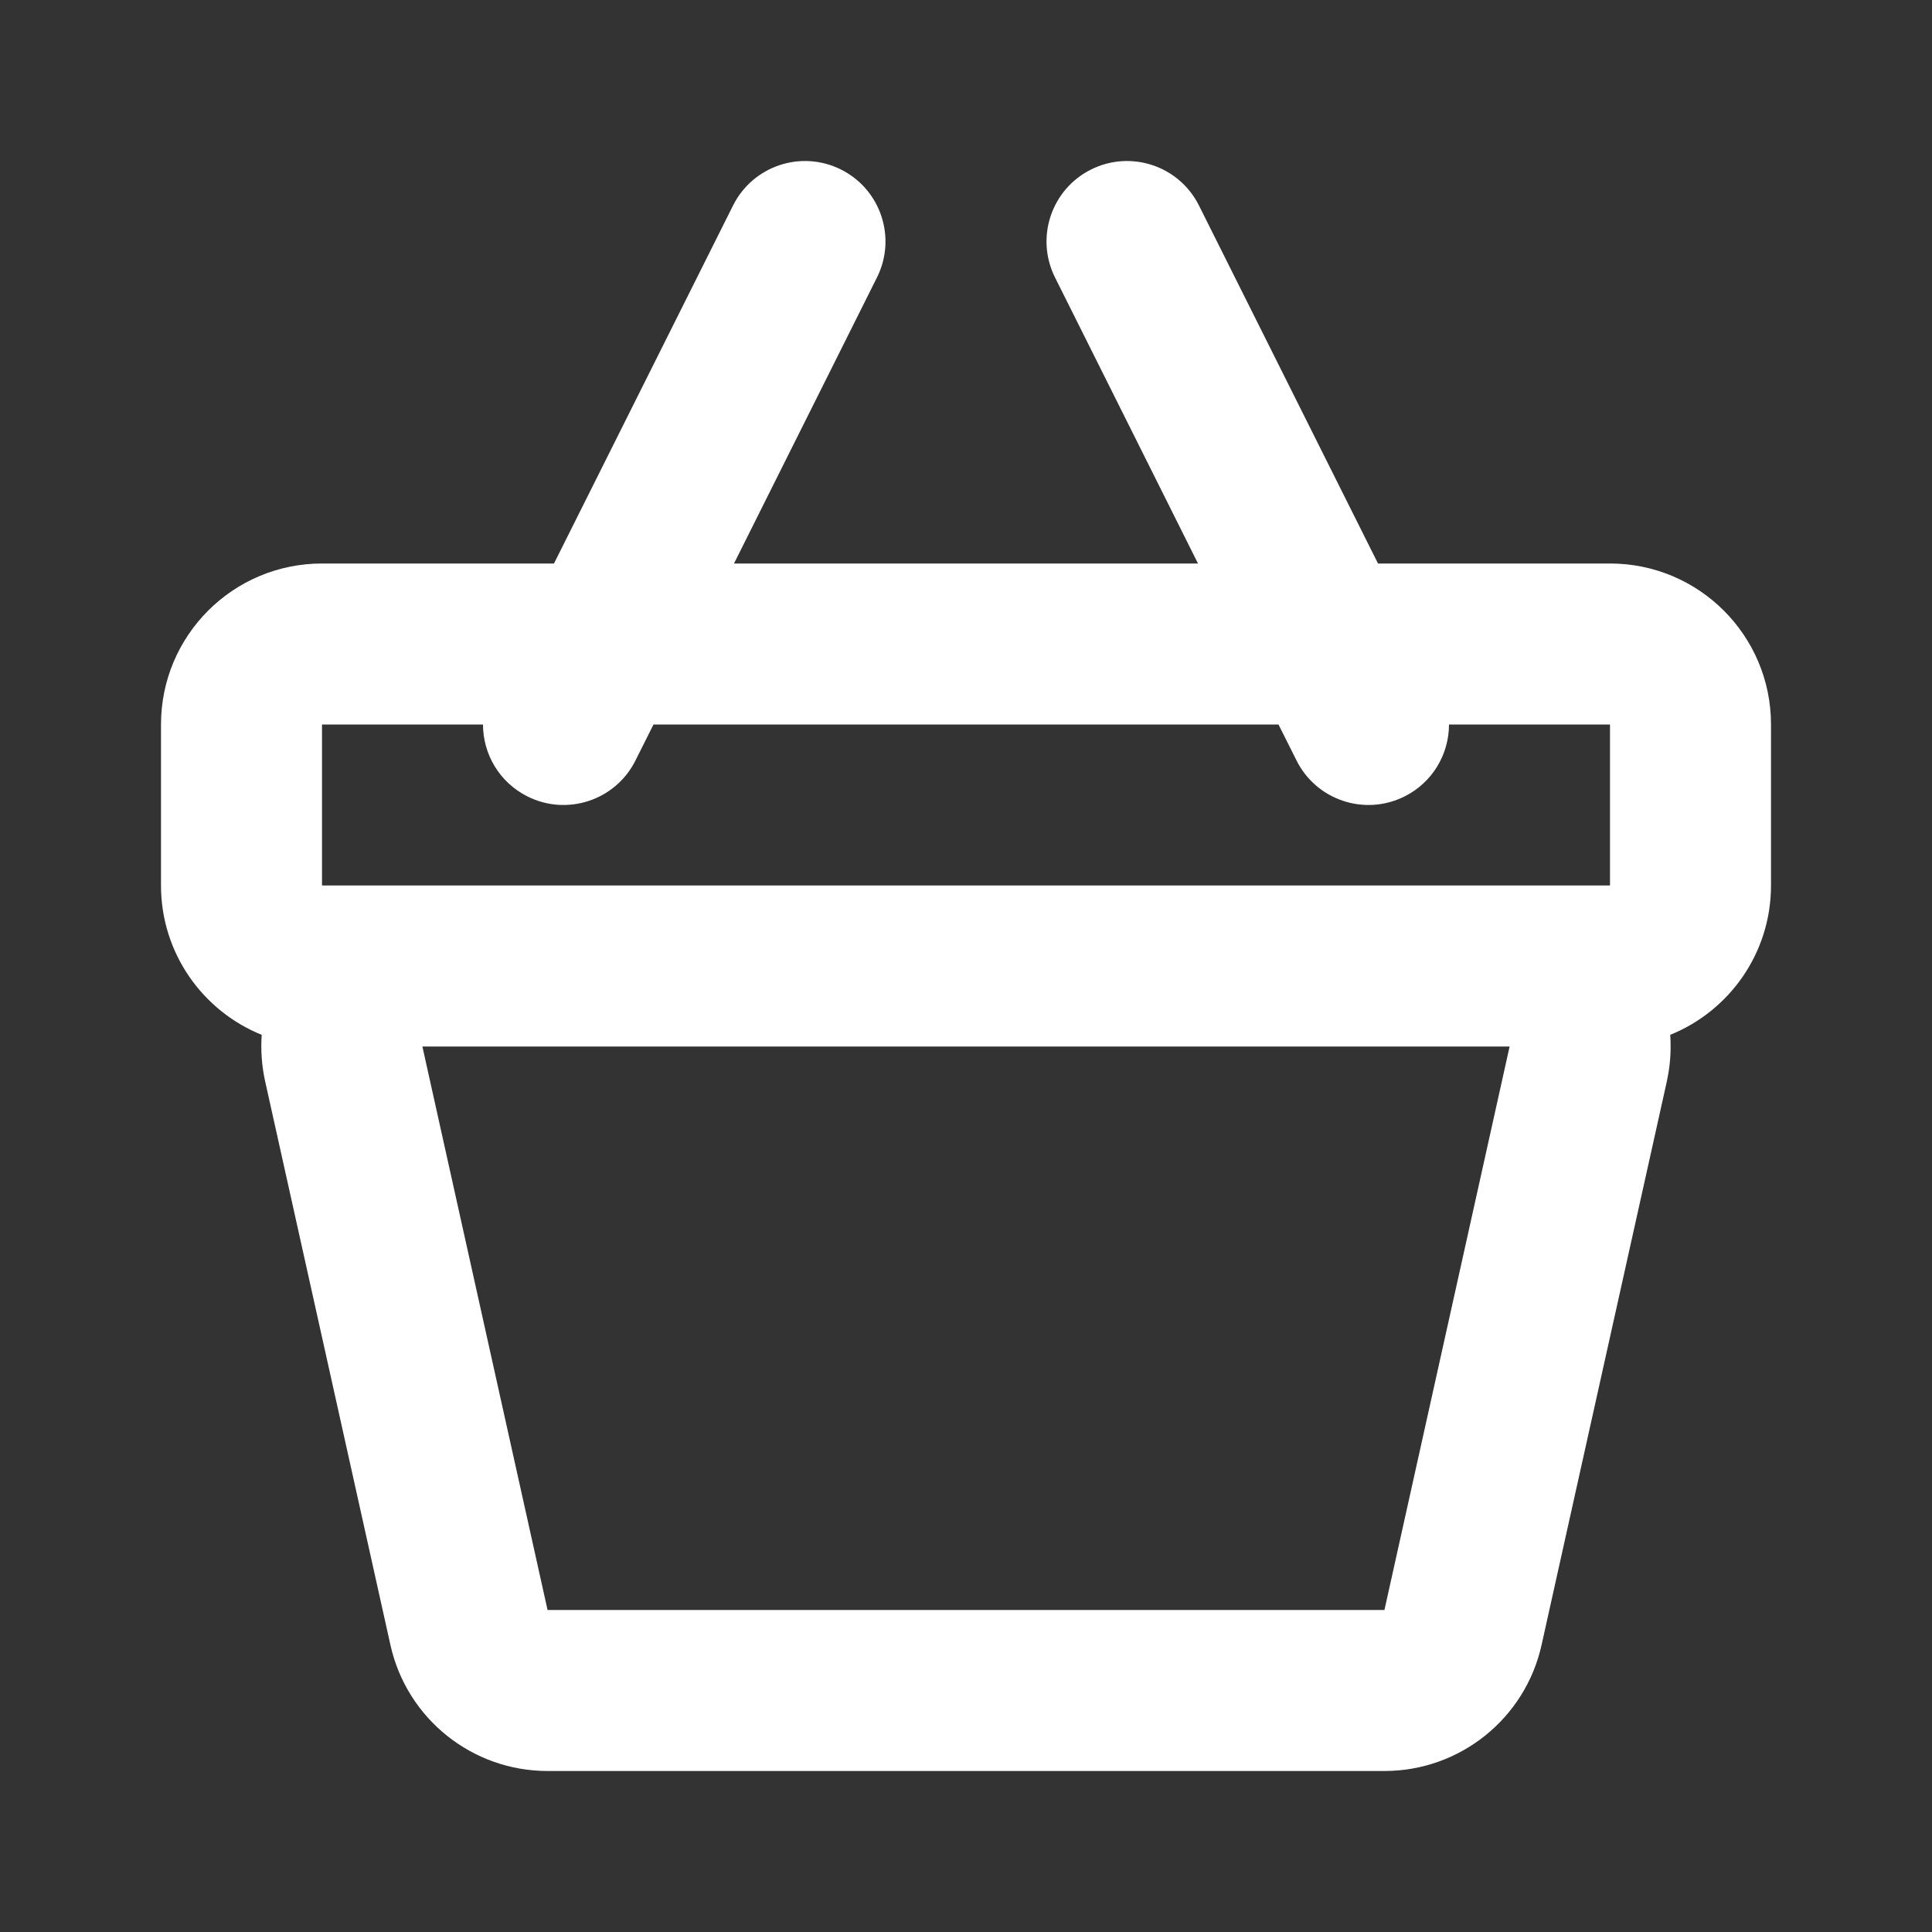 <svg xmlns="http://www.w3.org/2000/svg" width="24" height="24" viewBox="0 0 24 24">
  <rect x="0" y="0" width="24" height="24" fill="#333333" stroke="none"/>
  <path fill-rule="evenodd" fill="#fff" d="M17.118,7 L20,7 C21.105,7 22,7.895 22,9 L22,11 C22,11.84 21.482,12.559 20.748,12.855 C20.752,12.903 20.753,12.951 20.753,13 C20.753,13.146 20.737,13.291 20.706,13.434 L19.15,20.434 C18.947,21.349 18.135,22 17.198,22 L6.802,22 C5.865,22 5.053,21.349 4.85,20.434 L3.294,13.434 C3.251,13.239 3.238,13.045 3.251,12.855 C2.518,12.559 2,11.84 2,11 L2,9 C2,7.895 2.895,7 4,7 L6.882,7 L9.106,2.553 C9.353,2.059 9.953,1.859 10.447,2.106 C10.941,2.353 11.141,2.953 10.894,3.447 L9.118,7 L14.882,7 L13.106,3.447 C12.859,2.953 13.059,2.353 13.553,2.106 C14.047,1.859 14.647,2.059 14.894,2.553 L17.118,7 Z M18,9 C18,9.367 17.797,9.719 17.447,9.894 C16.953,10.141 16.353,9.941 16.106,9.447 L15.882,9 L8.118,9 L7.894,9.447 C7.647,9.941 7.047,10.141 6.553,9.894 C6.203,9.719 6,9.367 6,9 L4,9 L4,11 L20,11 L20,9 L18,9 Z M5.247,13 L6.802,20 L17.198,20 L18.753,13 L5.247,13 Z"/>
</svg>

